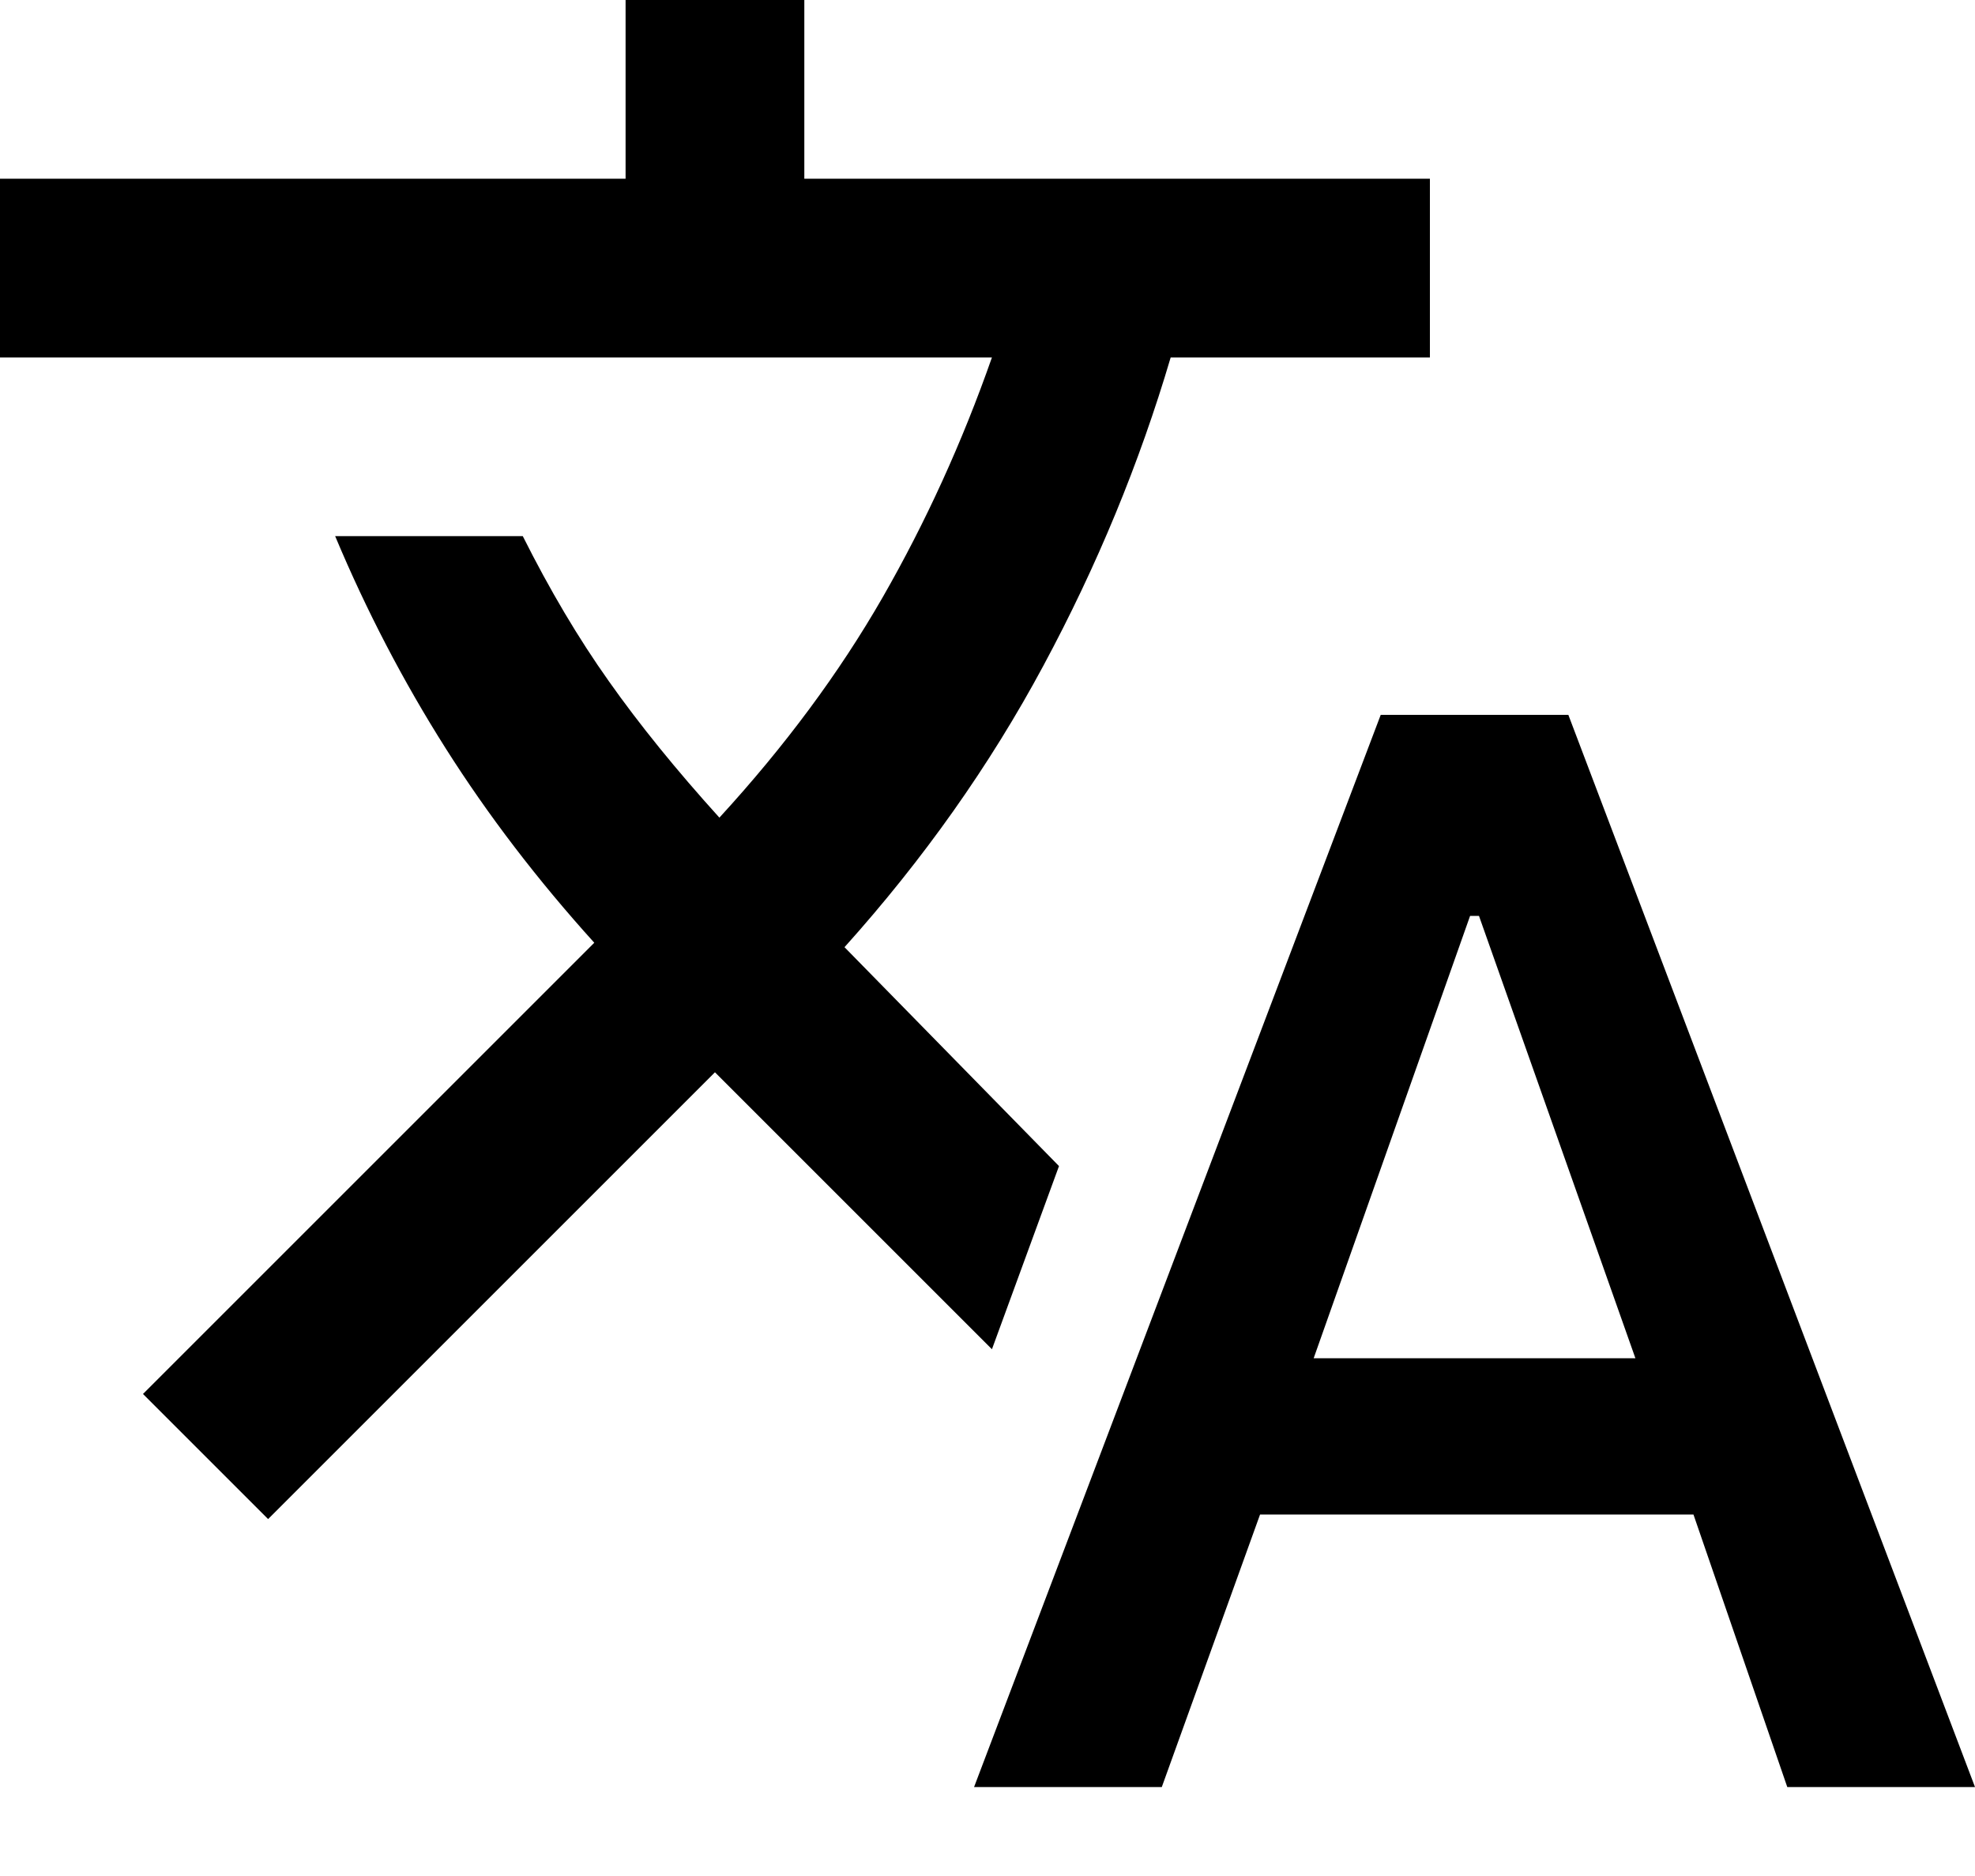 <svg width="20" height="19" viewBox="0 0 20 19" fill="none" xmlns="http://www.w3.org/2000/svg">
<path d="M9.864 18.099L13.982 7.24H15.882L20 18.099H18.099L17.149 15.339H12.76L11.765 18.099H9.864ZM13.303 13.756H16.561L14.977 9.276H14.887L13.303 13.756ZM2.715 15.385L1.448 14.118L6.018 9.548C5.445 8.914 4.943 8.258 4.513 7.579C4.083 6.9 3.71 6.184 3.394 5.43H5.294C5.566 5.973 5.856 6.463 6.166 6.9C6.475 7.338 6.848 7.798 7.285 8.281C7.949 7.557 8.499 6.814 8.937 6.052C9.374 5.29 9.744 4.479 10.045 3.62H0V1.81H6.335V0H8.145V1.81H14.48V3.62H11.855C11.539 4.691 11.109 5.732 10.566 6.742C10.023 7.753 9.351 8.703 8.552 9.593L10.724 11.81L10.045 13.665L7.24 10.86L2.715 15.385Z" fill="black"/>
</svg>

